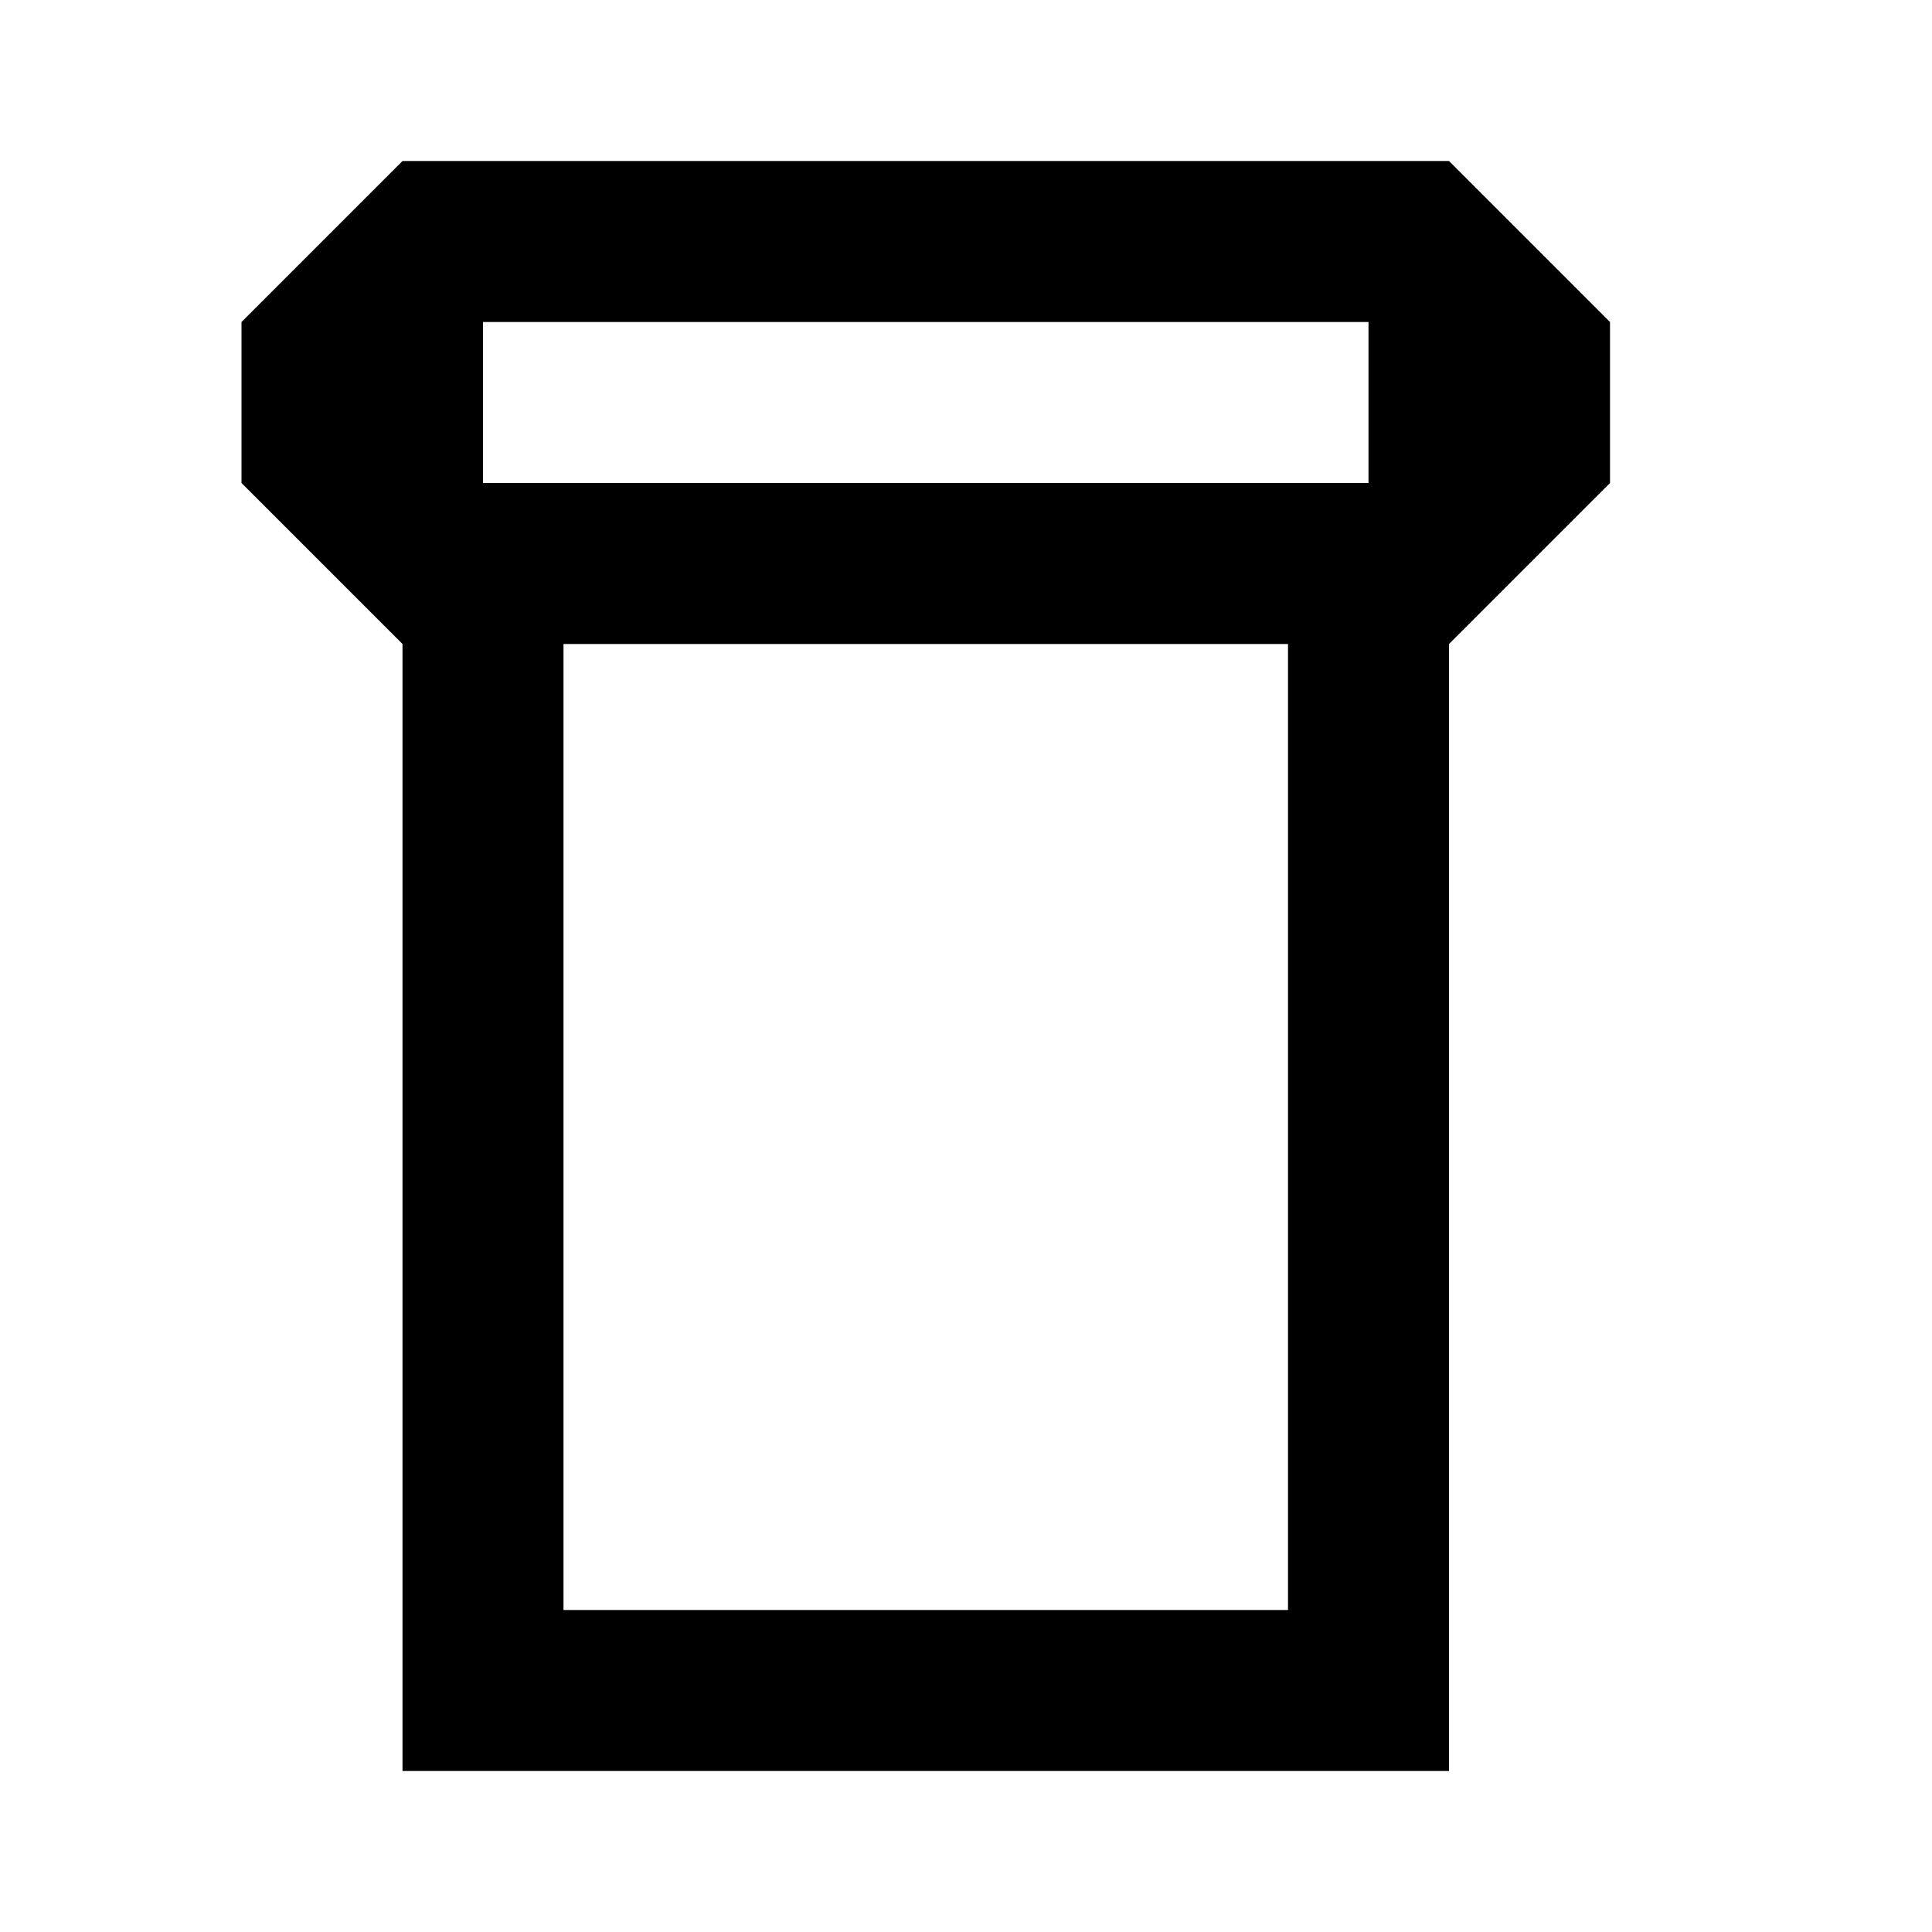 <svg width="24" height="24" viewBox="0 0 24 24" fill="none" xmlns="http://www.w3.org/2000/svg">
<path fill-rule="evenodd" clip-rule="evenodd" d="M5 22H18V8L20 6V4L18 2H5L3 4V6L5 8V22ZM6 6H17V4H6V6ZM16 20H7V14V10V8H16V10V14V20Z" fill="black"/>
</svg>
